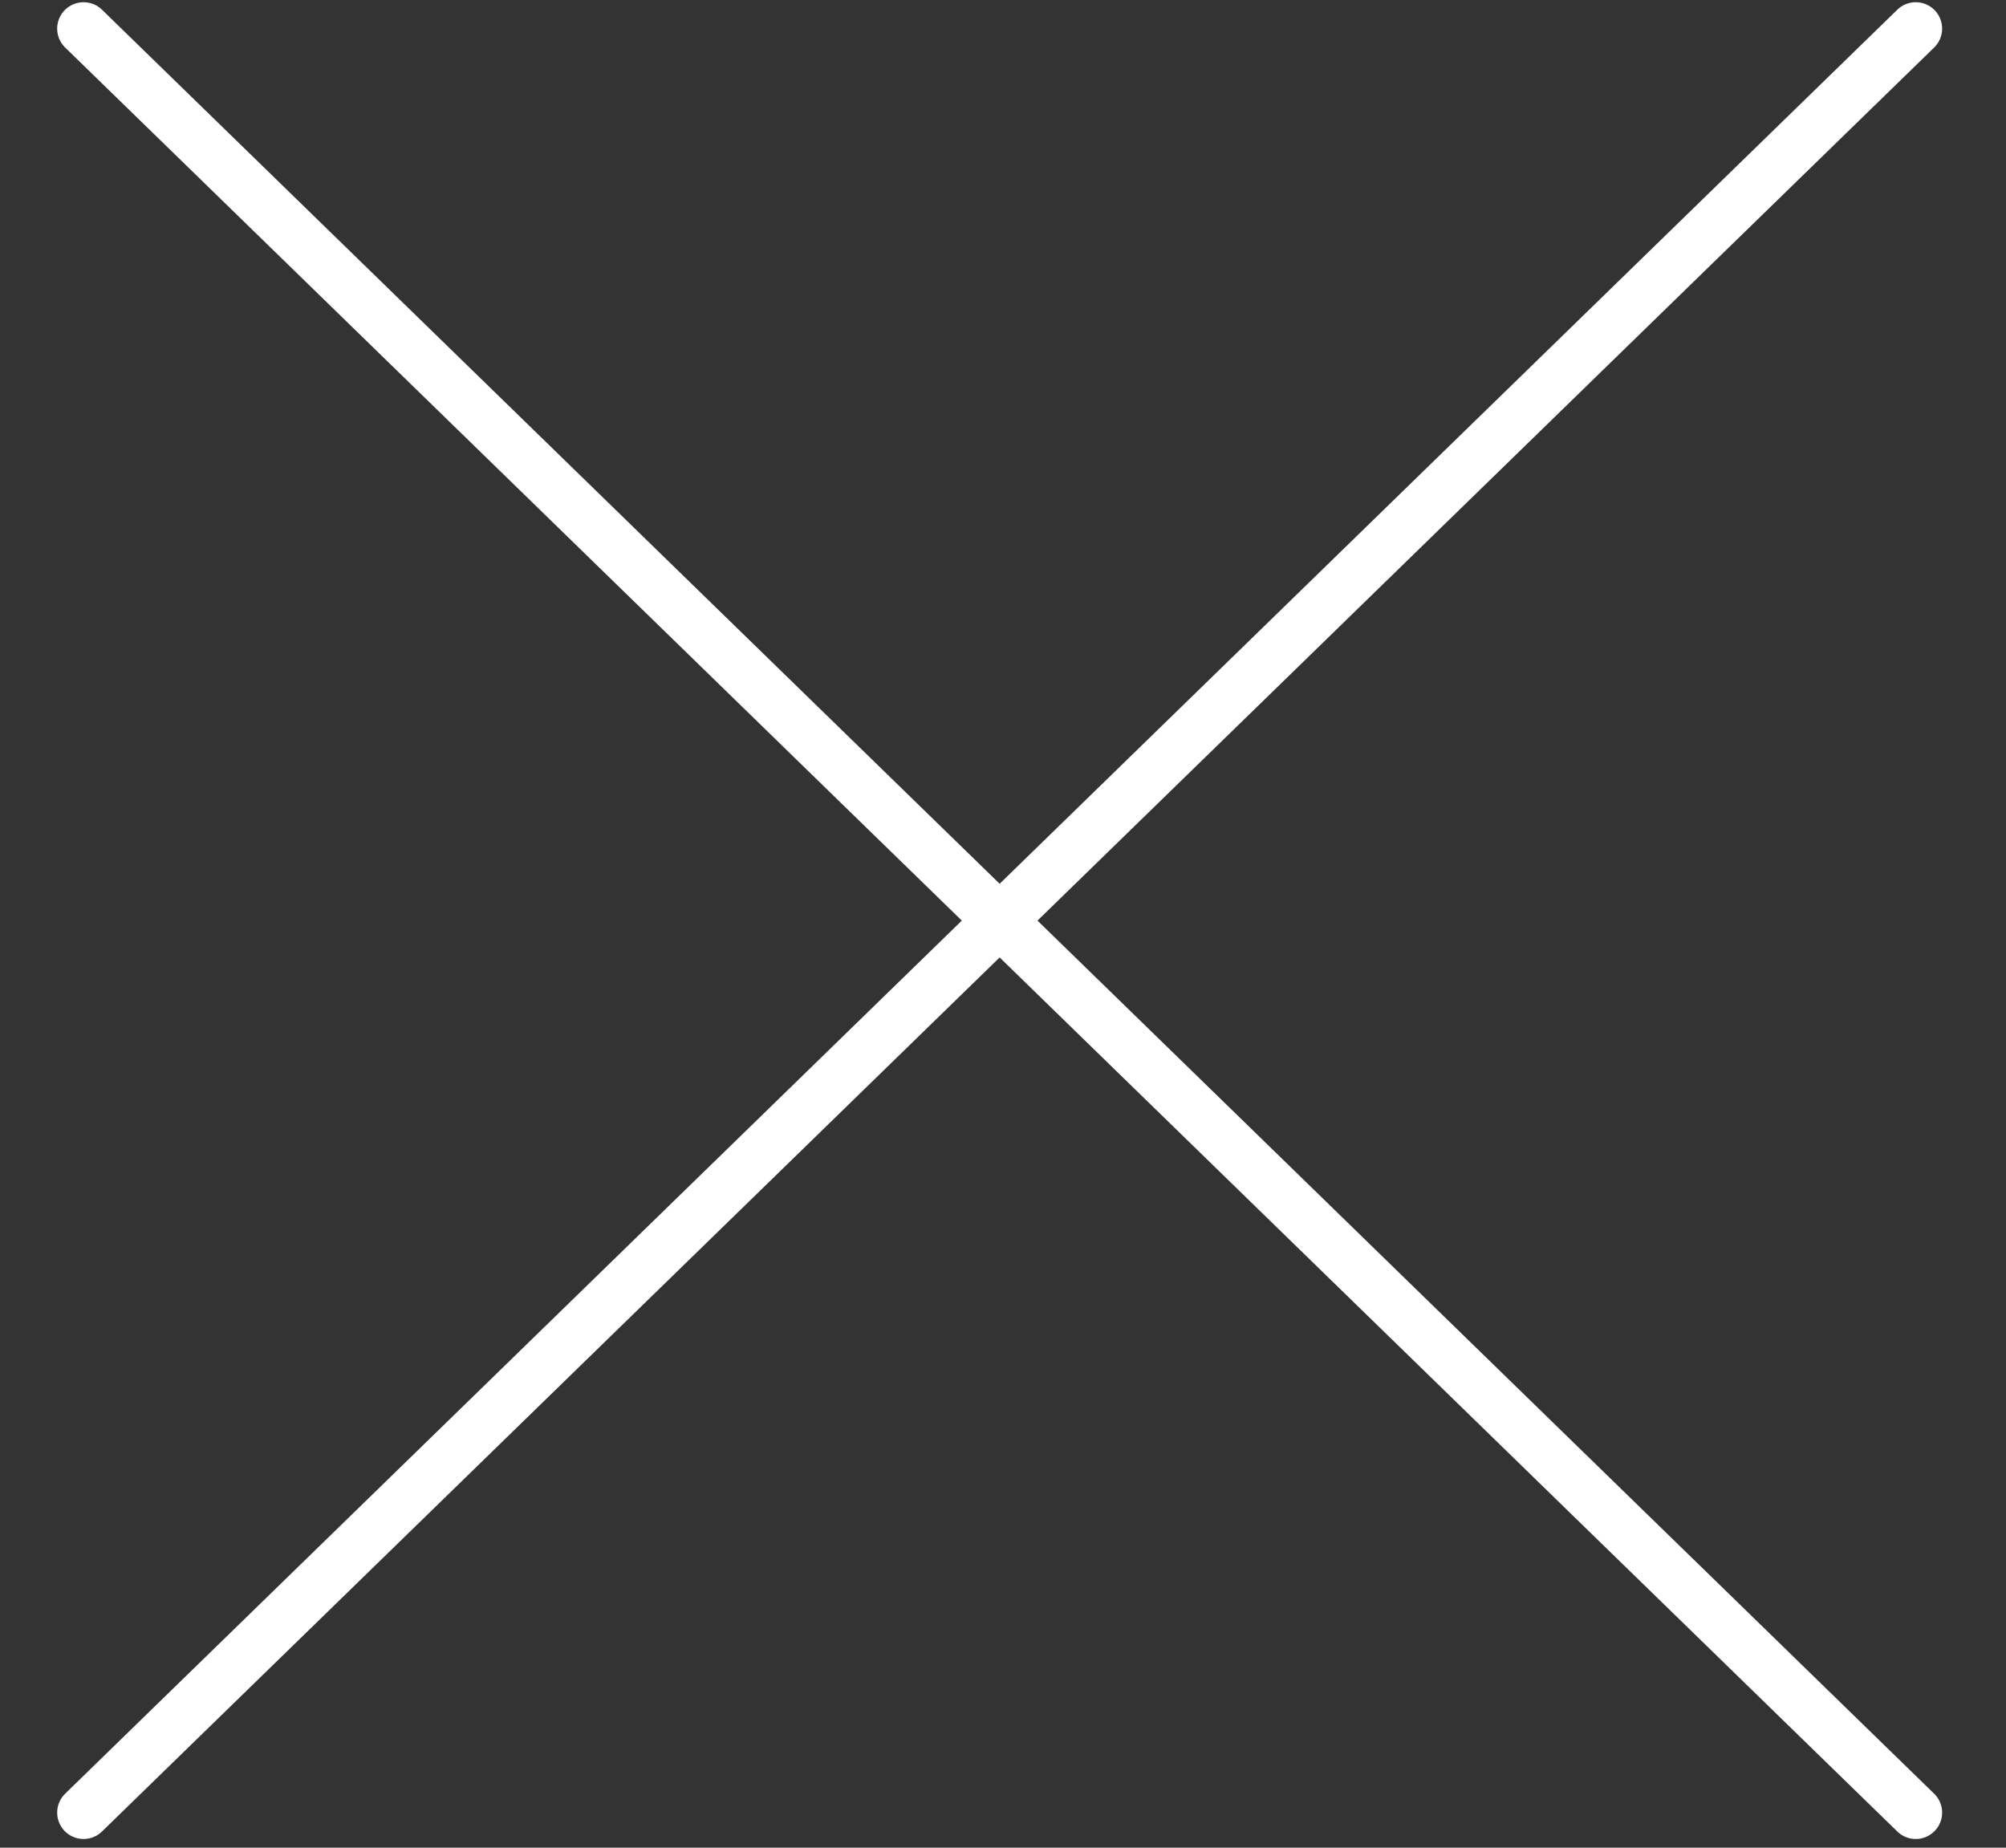 <svg xmlns="http://www.w3.org/2000/svg" width="38" height="35" viewBox="0 0 38 35">
    <rect x="0" y="0" width="38" height="35" fill="#333333" stroke="none"/>
    <g fill="none" fill-rule="evenodd" stroke="#FFF" stroke-linecap="round">
        <path d="M1.583.542L36.29 34.335M36.29.542L1.583 34.335"/>
    </g>
</svg>
